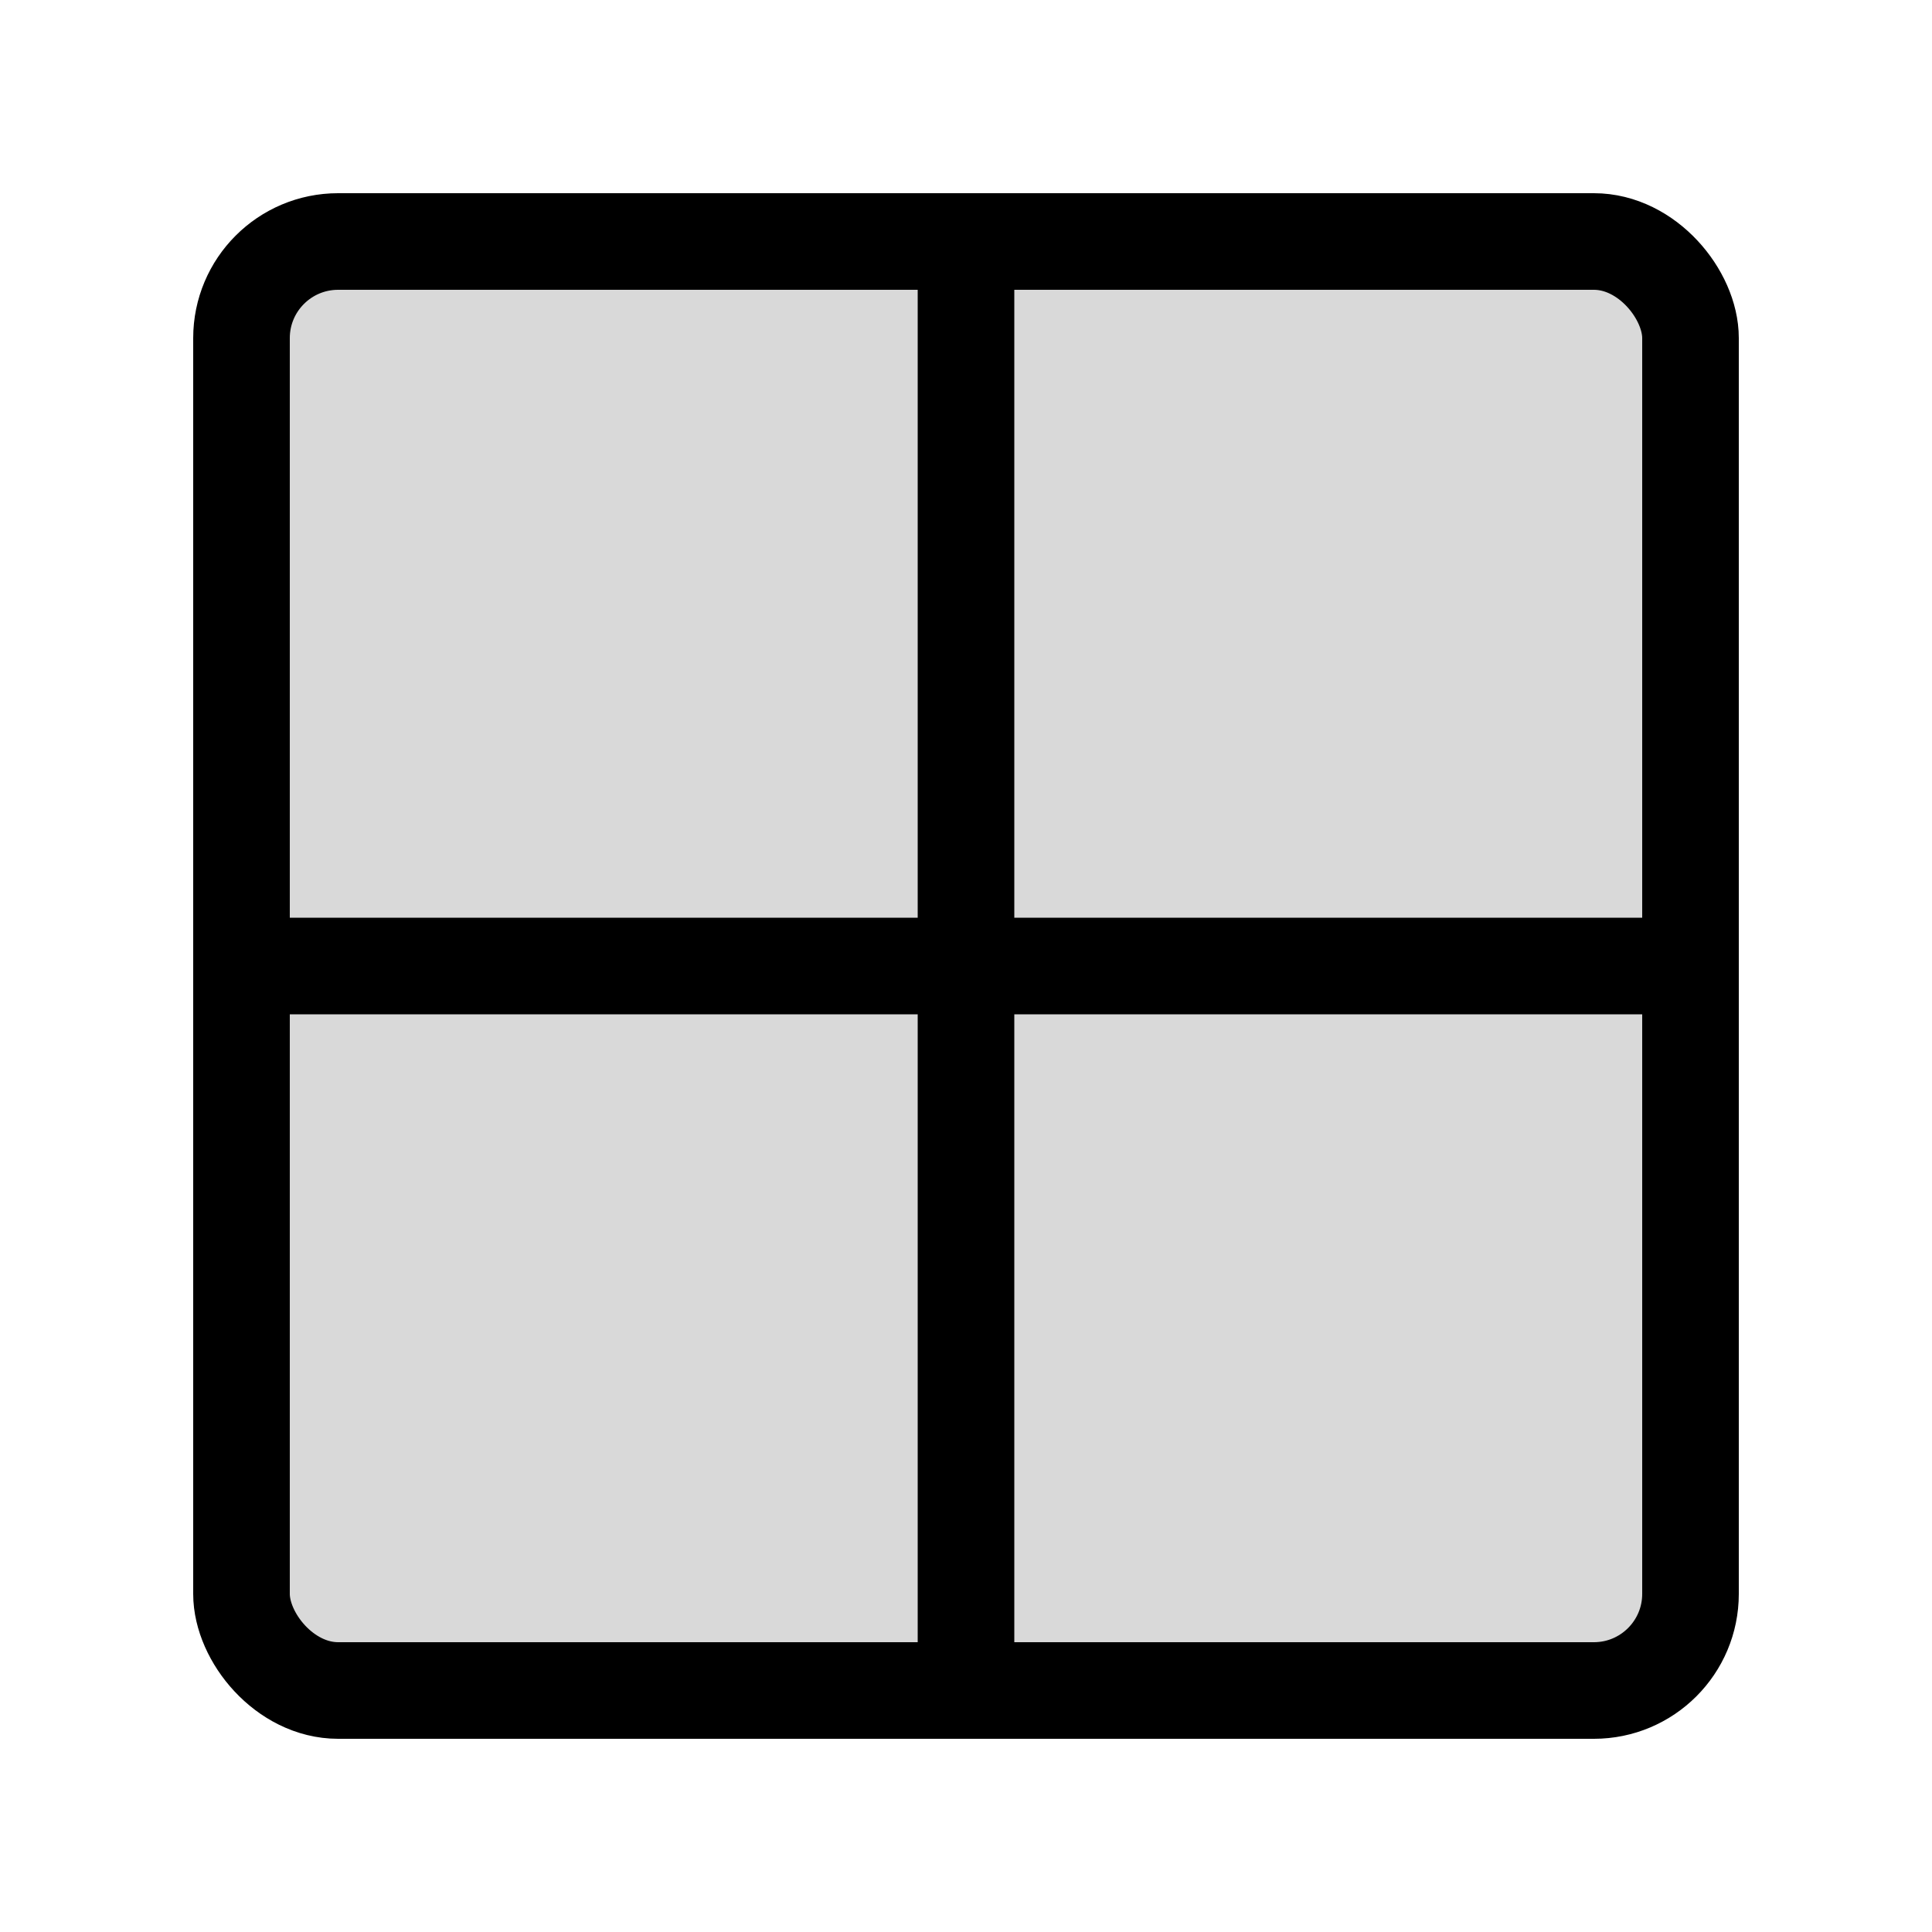 <svg viewBox="0 0 80 80" fill="none">
  <rect x="10" y="10" width="60" height="60" rx="4" fill="currentColor" fill-opacity="0.15" stroke="currentColor" stroke-width="4" stroke-linecap="round" />
  <path d="M40 10L40 70" stroke="currentColor" stroke-width="4" stroke-linecap="round" />
  <path d="M70 40L10 40" stroke="currentColor" stroke-width="4" stroke-linecap="round" />
</svg>